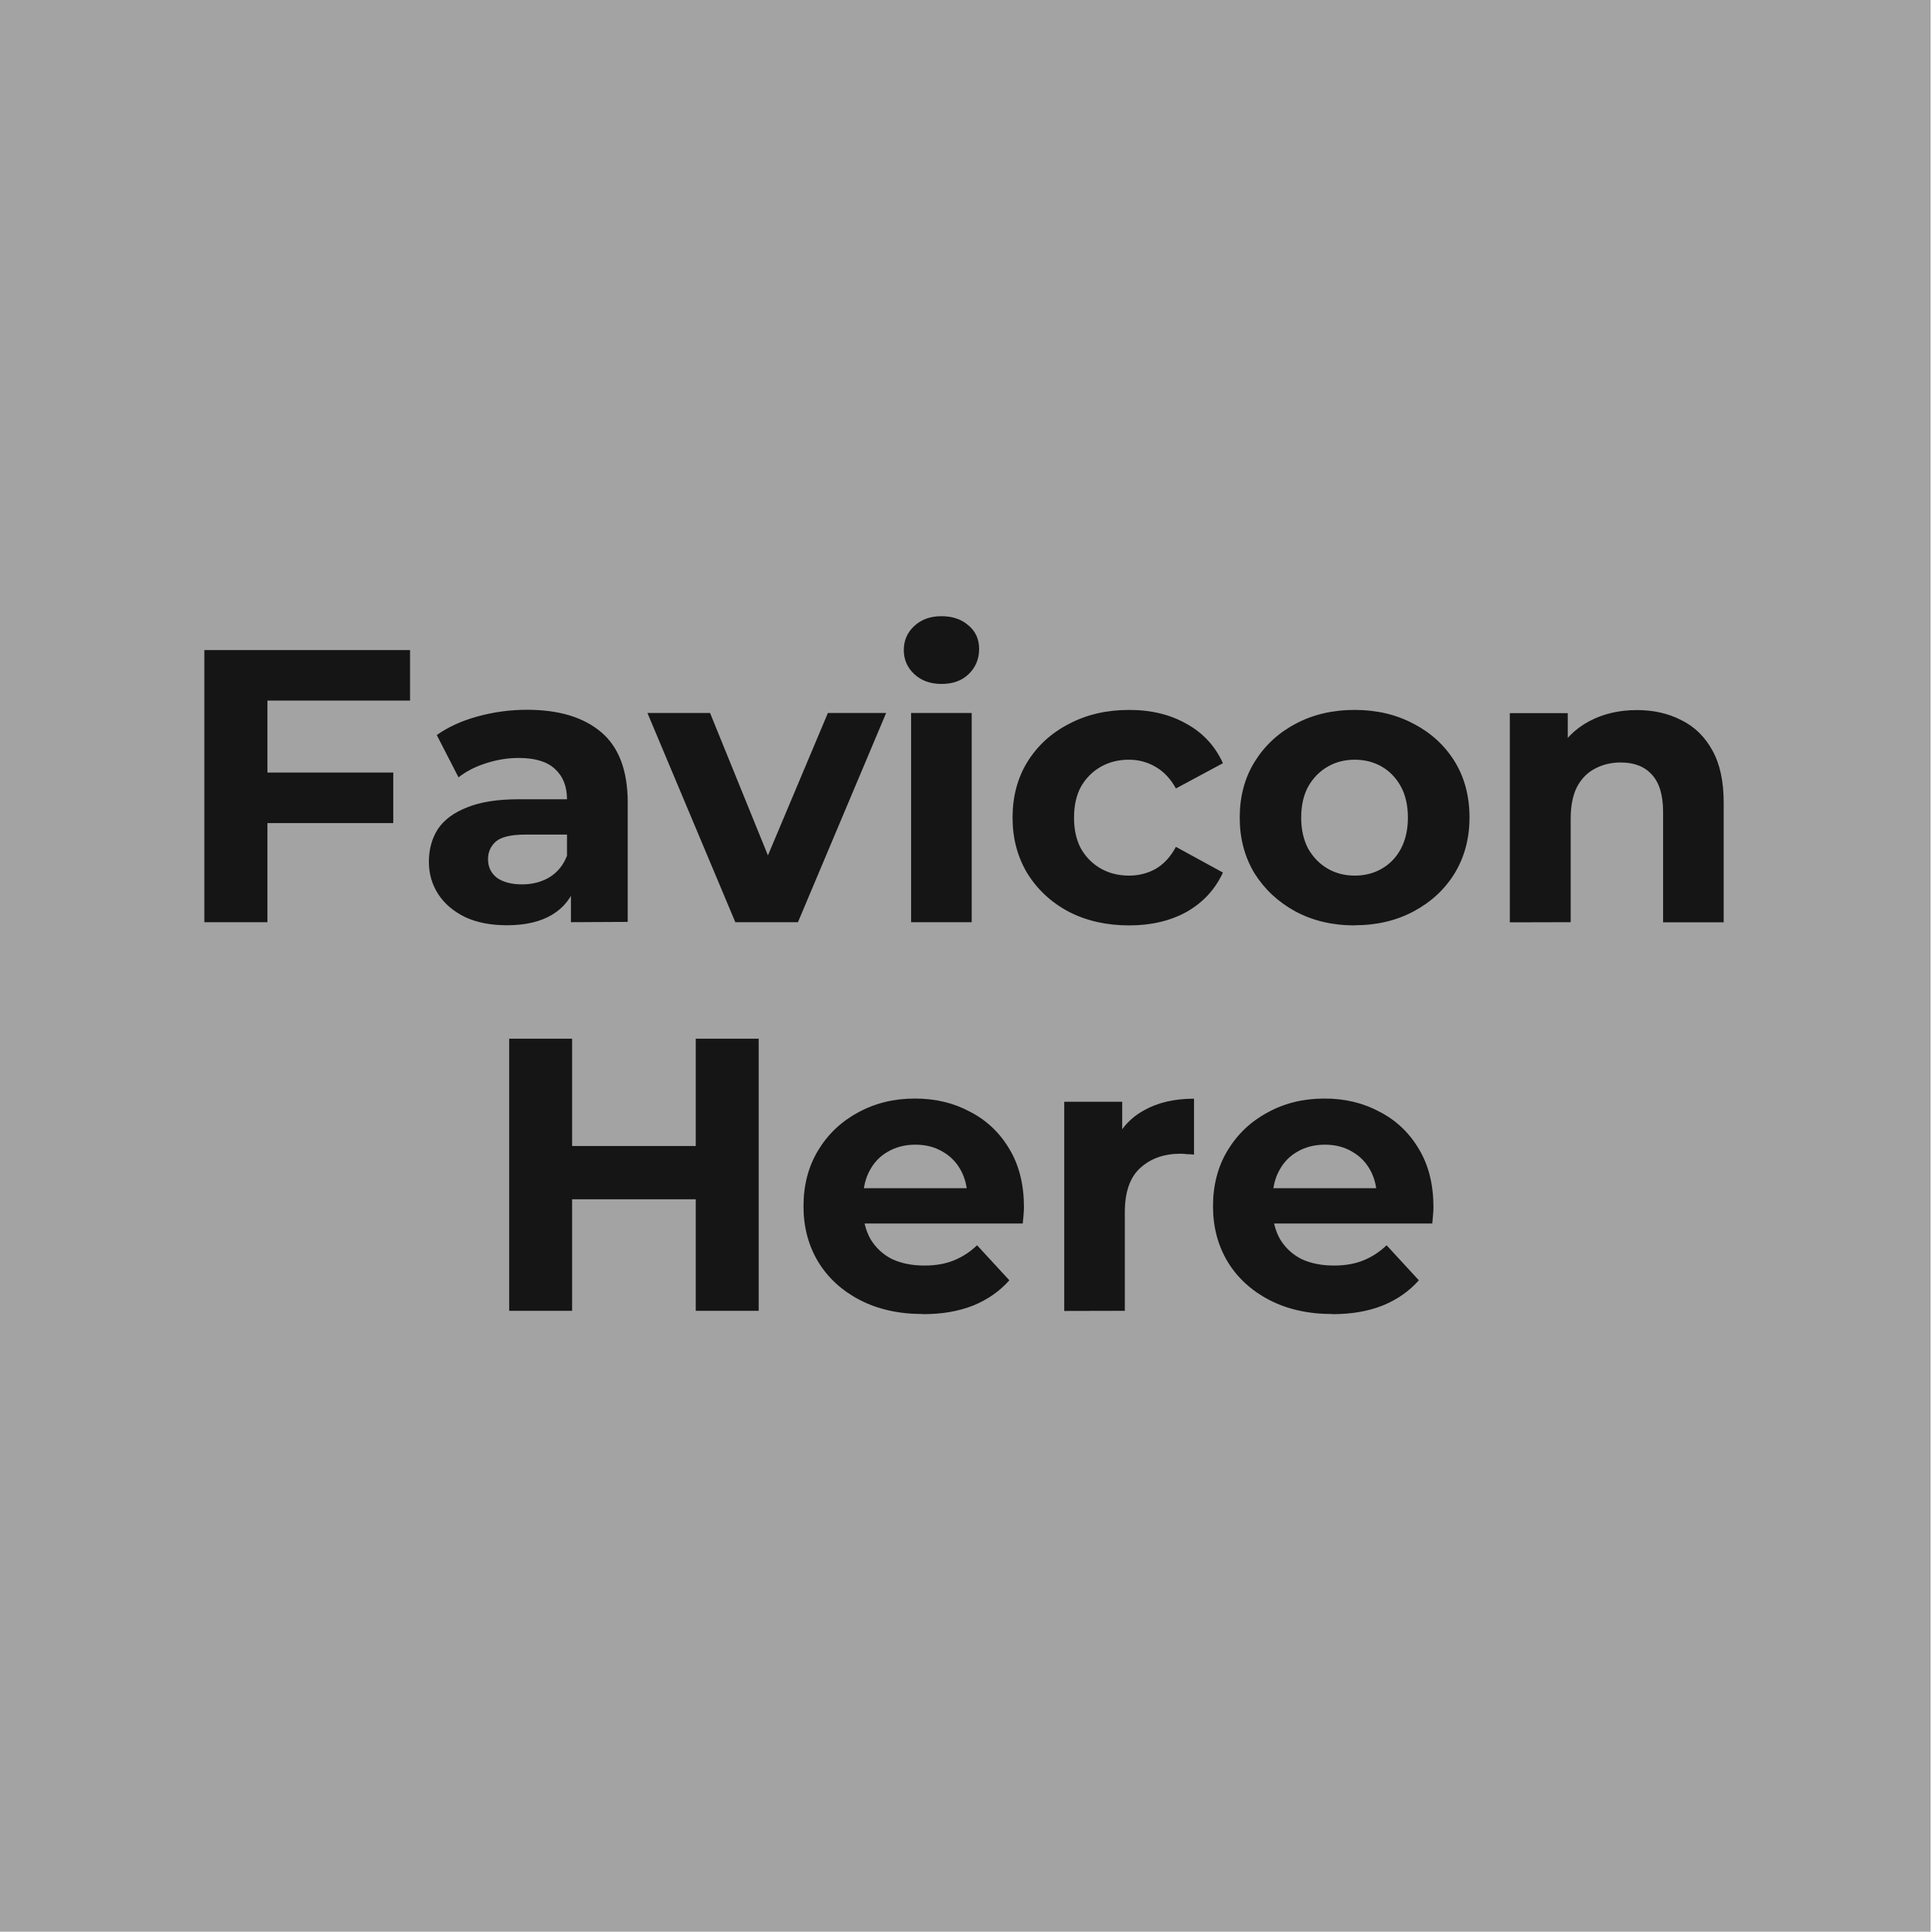 <?xml version="1.0" encoding="UTF-8" standalone="no"?>
<!-- Created with Inkscape (http://www.inkscape.org/) -->

<svg
   width="32"
   height="32"
   viewBox="0 0 8.467 8.467"
   version="1.1"
   id="svg1"
   xml:space="preserve"
   sodipodi:docname="favicon.svg"
   inkscape:version="1.4 (e7c3feb1, 2024-10-09)"
   inkscape:export-filename="../PNG/ramalama-logo-full-vertical-added-bg.png"
   inkscape:export-xdpi="96"
   inkscape:export-ydpi="96"
   xmlns:inkscape="http://www.inkscape.org/namespaces/inkscape"
   xmlns:sodipodi="http://sodipodi.sourceforge.net/DTD/sodipodi-0.dtd"
   xmlns="http://www.w3.org/2000/svg"
   xmlns:svg="http://www.w3.org/2000/svg"><sodipodi:namedview
     id="namedview1"
     pagecolor="#ffffff"
     bordercolor="#000000"
     borderopacity="0.25"
     inkscape:showpageshadow="2"
     inkscape:pageopacity="0.0"
     inkscape:pagecheckerboard="0"
     inkscape:deskcolor="#d1d1d1"
     inkscape:document-units="mm"
     inkscape:zoom="16.214451"
     inkscape:cx="23.559231"
     inkscape:cy="19.827992"
     inkscape:window-width="2256"
     inkscape:window-height="1296"
     inkscape:window-x="0"
     inkscape:window-y="25"
     inkscape:window-maximized="0"
     inkscape:current-layer="g2"
     showguides="true"><sodipodi:guide
       position="163.404,59.918"
       orientation="0,-1"
       id="guide2"
       inkscape:locked="false" /><sodipodi:guide
       position="120.679,168.19"
       orientation="0,-1"
       id="guide3"
       inkscape:locked="false" /><sodipodi:guide
       position="127.421,81.521"
       orientation="0,-1"
       id="guide4"
       inkscape:locked="false" /><sodipodi:guide
       position="105.018,139.093"
       orientation="1,0"
       id="guide5"
       inkscape:locked="false" /></sodipodi:namedview><defs
     id="defs1" /><g
     id="g2"
     transform="matrix(0.814,0,0,0.814,19.594,11.738)"><rect
       style="fill:#a3a3a3;stroke-width:1.323;stroke-linecap:round;stroke-linejoin:round"
       id="rect1"
       width="10.407"
       height="10.407"
       x="-24.084"
       y="-14.427" /><g
       id="text1"
       style="font-size:2.663px;line-height:1;font-family:Montserrat;-inkscape-font-specification:'Montserrat, @wght=700';font-variation-settings:'wght' 700;text-align:center;letter-spacing:0px;text-anchor:middle;fill:#151515;stroke-width:2.03;stroke-linecap:round;stroke-linejoin:round"
       aria-label="Favicon&#10;Here"
       transform="matrix(0.786,0,0,0.786,-4.041,-1.974)"><path
         style="-inkscape-font-specification:Montserrat"
         d="m -24.084,-9.518 v -1.864 h 1.409 v 0.346 h -0.977 v 1.518 z m 0.399,-0.679 v -0.346 h 0.895 v 0.346 z m 2.112,0.679 v -0.28 l -0.027,-0.061 v -0.501 q 0,-0.133 -0.083,-0.208 -0.08,-0.075 -0.248,-0.075 -0.114,0 -0.226,0.037 -0.109,0.035 -0.186,0.096 l -0.149,-0.29 q 0.117,-0.083 0.282,-0.128 0.165,-0.045 0.336,-0.045 0.328,0 0.509,0.154 0.181,0.154 0.181,0.482 v 0.817 z m -0.437,0.021 q -0.168,0 -0.288,-0.056 -0.12,-0.059 -0.184,-0.157 -0.064,-0.099 -0.064,-0.221 0,-0.128 0.061,-0.224 0.064,-0.096 0.2,-0.149 0.136,-0.056 0.354,-0.056 h 0.381 v 0.242 h -0.336 q -0.146,0 -0.202,0.048 -0.053,0.048 -0.053,0.12 0,0.08 0.061,0.128 0.064,0.045 0.173,0.045 0.104,0 0.186,-0.048 0.083,-0.051 0.12,-0.146 l 0.064,0.192 q -0.045,0.138 -0.165,0.21 -0.12,0.072 -0.309,0.072 z m 1.563,-0.021 -0.602,-1.433 h 0.429 l 0.501,1.233 h -0.213 l 0.519,-1.233 h 0.399 l -0.604,1.433 z m 1.204,0 v -1.433 h 0.415 v 1.433 z m 0.208,-1.632 q -0.114,0 -0.186,-0.067 -0.072,-0.067 -0.072,-0.165 0,-0.099 0.072,-0.165 0.072,-0.067 0.186,-0.067 0.114,0 0.186,0.064 0.072,0.061 0.072,0.16 0,0.104 -0.072,0.173 -0.069,0.067 -0.186,0.067 z m 1.286,1.654 q -0.232,0 -0.413,-0.093 -0.181,-0.096 -0.285,-0.264 -0.101,-0.168 -0.101,-0.381 0,-0.216 0.101,-0.381 0.104,-0.168 0.285,-0.261 0.181,-0.096 0.413,-0.096 0.226,0 0.394,0.096 0.168,0.093 0.248,0.269 l -0.322,0.173 q -0.056,-0.101 -0.141,-0.149 -0.083,-0.048 -0.181,-0.048 -0.107,0 -0.192,0.048 -0.085,0.048 -0.136,0.136 -0.048,0.088 -0.048,0.213 0,0.125 0.048,0.213 0.051,0.088 0.136,0.136 0.085,0.048 0.192,0.048 0.099,0 0.181,-0.045 0.085,-0.048 0.141,-0.152 l 0.322,0.176 q -0.08,0.173 -0.248,0.269 -0.168,0.093 -0.394,0.093 z m 1.545,0 q -0.229,0 -0.407,-0.096 -0.176,-0.096 -0.28,-0.261 -0.101,-0.168 -0.101,-0.381 0,-0.216 0.101,-0.381 0.104,-0.168 0.28,-0.261 0.178,-0.096 0.407,-0.096 0.226,0 0.405,0.096 0.178,0.093 0.28,0.258 0.101,0.165 0.101,0.383 0,0.213 -0.101,0.381 -0.101,0.165 -0.28,0.261 -0.178,0.096 -0.405,0.096 z m 0,-0.341 q 0.104,0 0.186,-0.048 0.083,-0.048 0.13,-0.136 0.048,-0.091 0.048,-0.213 0,-0.125 -0.048,-0.213 -0.048,-0.088 -0.13,-0.136 -0.083,-0.048 -0.186,-0.048 -0.104,0 -0.186,0.048 -0.083,0.048 -0.133,0.136 -0.048,0.088 -0.048,0.213 0,0.122 0.048,0.213 0.051,0.088 0.133,0.136 0.083,0.048 0.186,0.048 z m 1.062,0.32 v -1.433 h 0.397 v 0.397 l -0.075,-0.12 q 0.077,-0.144 0.221,-0.221 0.144,-0.077 0.328,-0.077 0.17,0 0.304,0.069 0.136,0.067 0.213,0.208 0.077,0.138 0.077,0.357 v 0.82 h -0.415 v -0.756 q 0,-0.173 -0.077,-0.256 -0.075,-0.083 -0.213,-0.083 -0.099,0 -0.178,0.043 -0.077,0.04 -0.122,0.125 -0.043,0.085 -0.043,0.218 v 0.708 z"
         id="path1" /><path
         style="-inkscape-font-specification:Montserrat"
         d="m -20.718,-6.856 v -1.864 h 0.431 v 1.864 z m -1.278,0 v -1.864 h 0.431 v 1.864 z m 0.399,-0.764 v -0.365 h 0.911 v 0.365 z m 2.434,0.786 q -0.245,0 -0.431,-0.096 -0.184,-0.096 -0.285,-0.261 -0.101,-0.168 -0.101,-0.381 0,-0.216 0.099,-0.381 0.101,-0.168 0.274,-0.261 0.173,-0.096 0.391,-0.096 0.21,0 0.378,0.091 0.17,0.088 0.269,0.256 0.099,0.165 0.099,0.397 0,0.024 -0.003,0.056 -0.003,0.029 -0.005,0.056 h -1.164 v -0.242 h 0.945 l -0.16,0.072 q 0,-0.112 -0.045,-0.194 -0.045,-0.083 -0.125,-0.128 -0.08,-0.048 -0.186,-0.048 -0.107,0 -0.189,0.048 -0.08,0.045 -0.125,0.13 -0.045,0.083 -0.045,0.197 v 0.064 q 0,0.117 0.051,0.208 0.053,0.088 0.146,0.136 0.096,0.045 0.224,0.045 0.114,0 0.2,-0.035 0.088,-0.035 0.16,-0.104 l 0.221,0.24 q -0.099,0.112 -0.248,0.173 -0.149,0.059 -0.343,0.059 z m 0.969,-0.021 V -8.288 h 0.397 v 0.405 l -0.056,-0.117 q 0.064,-0.152 0.205,-0.229 0.141,-0.08 0.343,-0.08 v 0.383 q -0.027,-0.003 -0.048,-0.003 -0.021,-0.003 -0.045,-0.003 -0.17,0 -0.277,0.099 -0.104,0.096 -0.104,0.301 v 0.676 z m 1.836,0.021 q -0.245,0 -0.431,-0.096 -0.184,-0.096 -0.285,-0.261 -0.101,-0.168 -0.101,-0.381 0,-0.216 0.099,-0.381 0.101,-0.168 0.274,-0.261 0.173,-0.096 0.391,-0.096 0.21,0 0.378,0.091 0.17,0.088 0.269,0.256 0.099,0.165 0.099,0.397 0,0.024 -0.003,0.056 -0.003,0.029 -0.005,0.056 h -1.164 v -0.242 h 0.945 l -0.16,0.072 q 0,-0.112 -0.045,-0.194 -0.045,-0.083 -0.125,-0.128 -0.08,-0.048 -0.186,-0.048 -0.107,0 -0.189,0.048 -0.08,0.045 -0.125,0.13 -0.045,0.083 -0.045,0.197 v 0.064 q 0,0.117 0.051,0.208 0.053,0.088 0.146,0.136 0.096,0.045 0.224,0.045 0.114,0 0.2,-0.035 0.088,-0.035 0.16,-0.104 l 0.221,0.24 q -0.099,0.112 -0.248,0.173 -0.149,0.059 -0.343,0.059 z"
         id="path2" /></g></g></svg>
